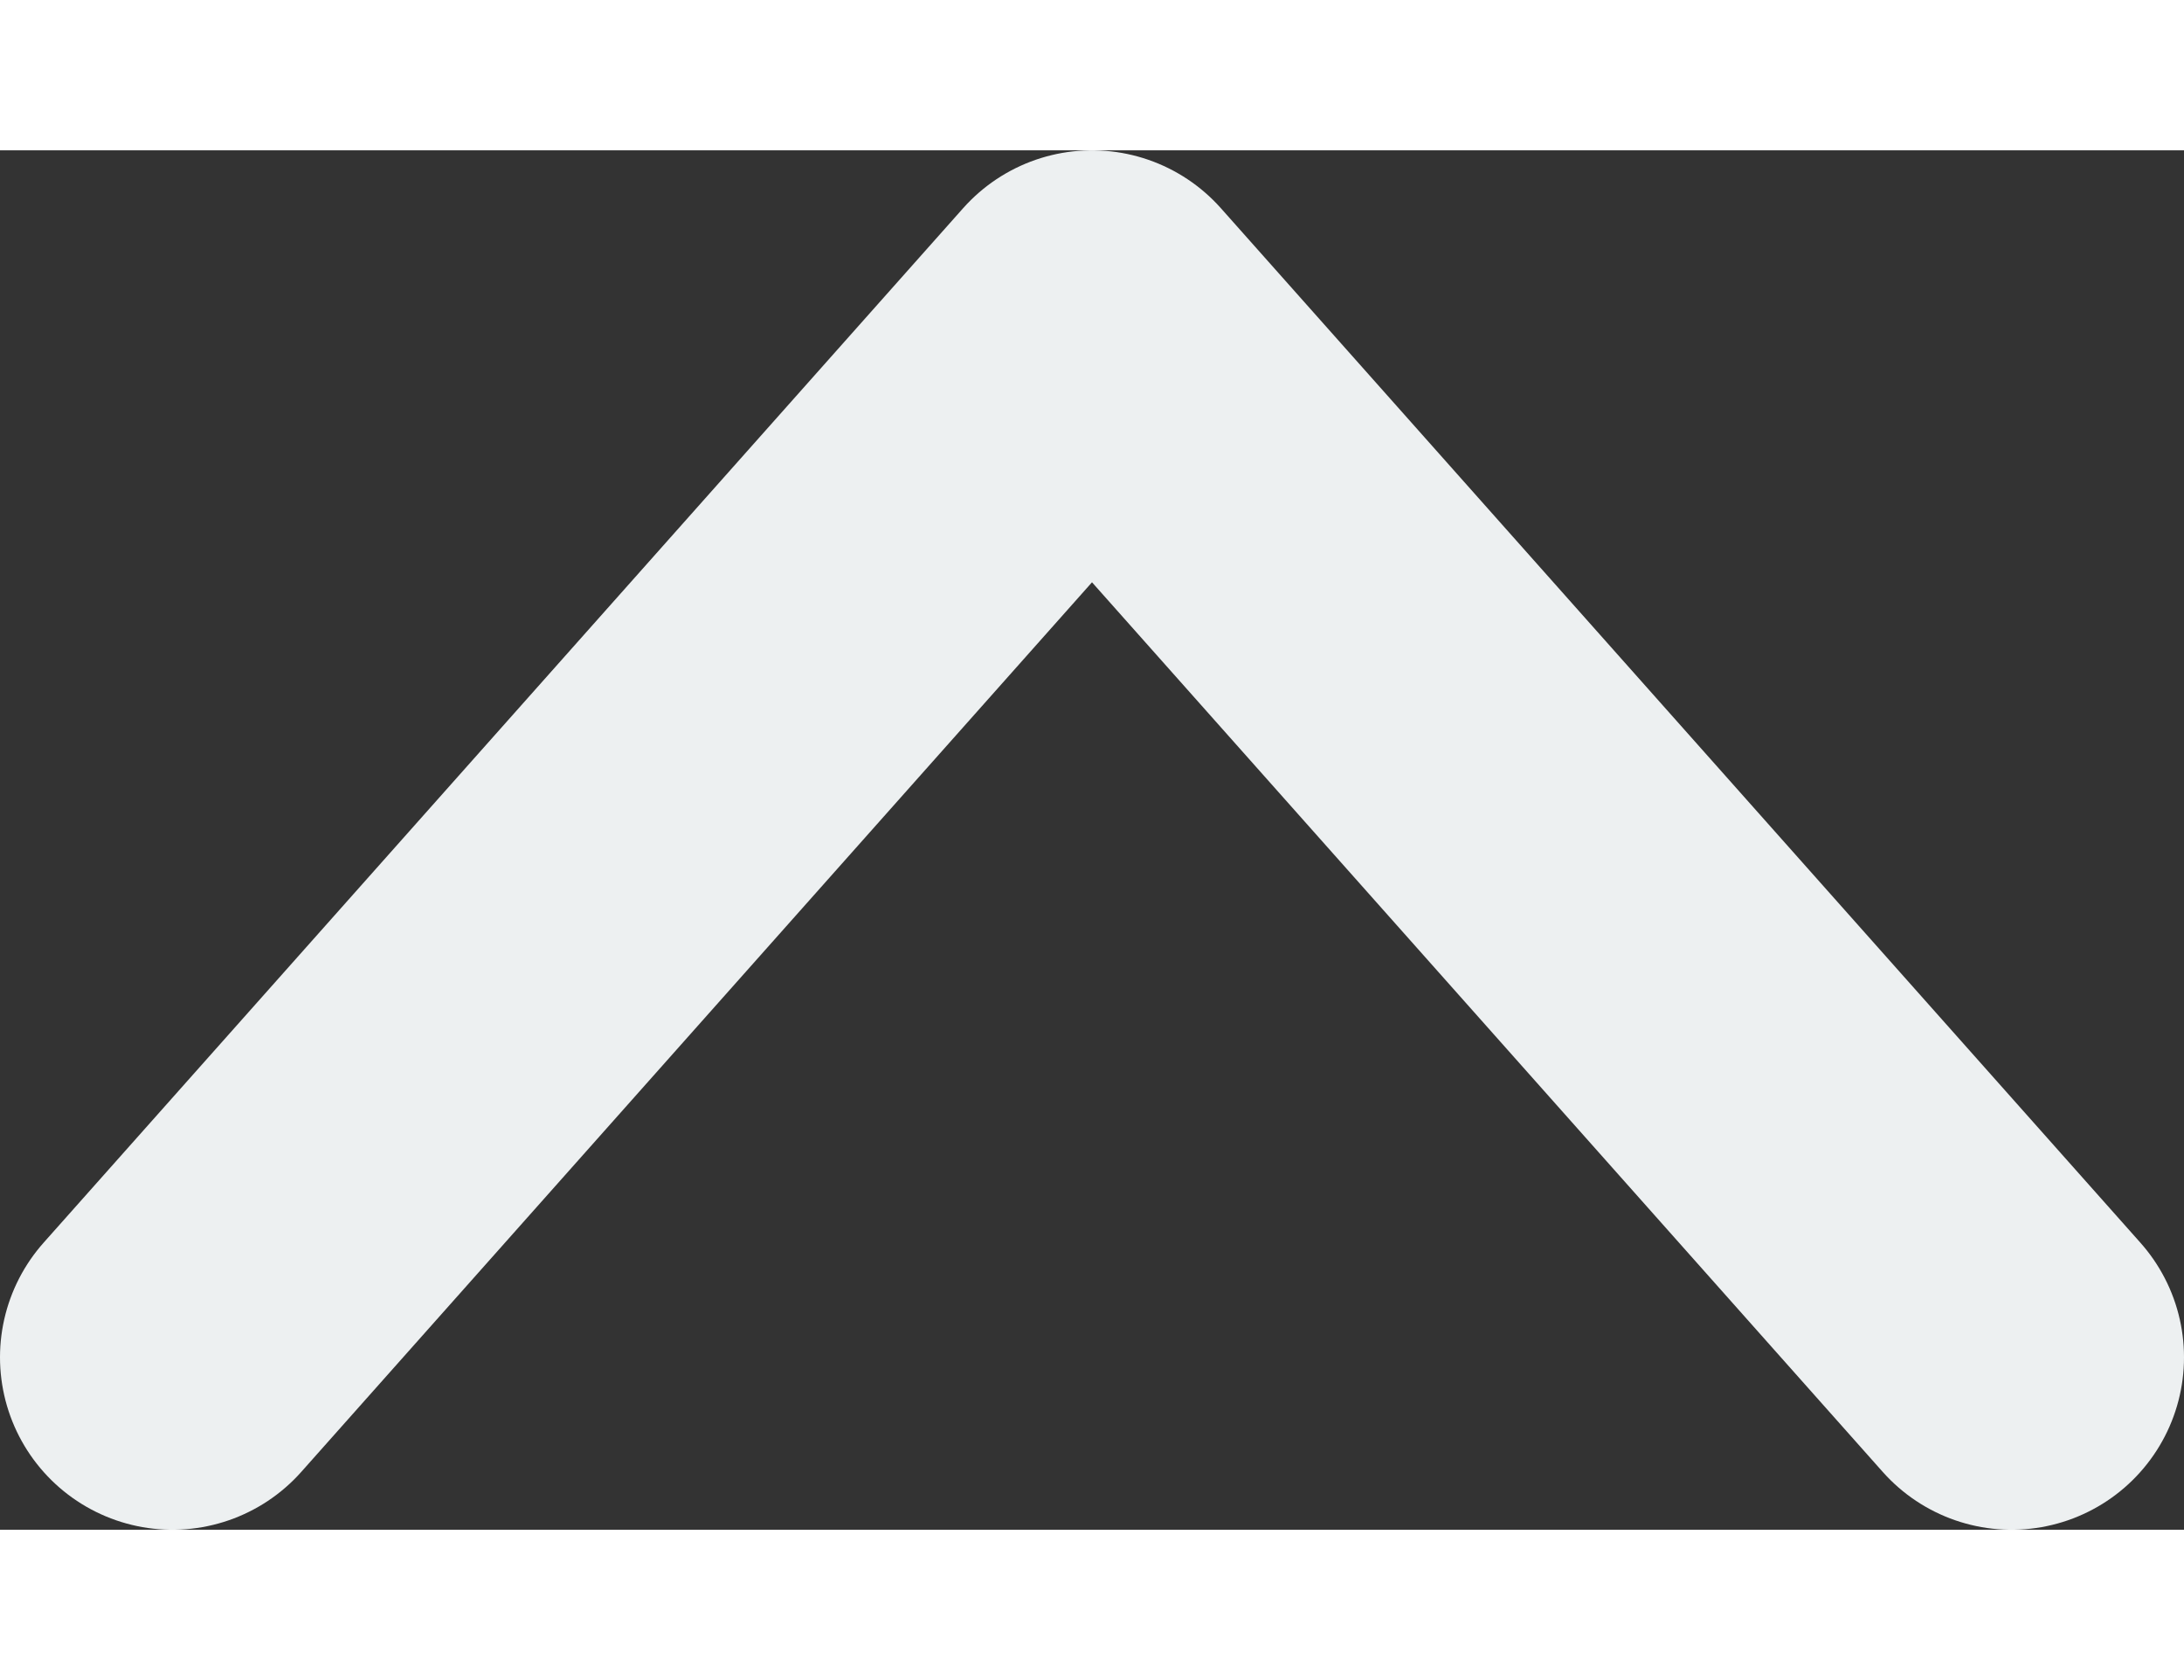 <svg width="13" height="10" viewBox="0 0 19 12" fill="none" xmlns="http://www.w3.org/2000/svg">
<rect x="0" y="0" width="19" height="12" fill="#333333" stroke="none"/>
<path d="M1.5 10.5L9.5 1.5L17.5 10.5" stroke="#EDF0F1" stroke-width="3" stroke-linecap="round" stroke-linejoin="round"/>
</svg>
